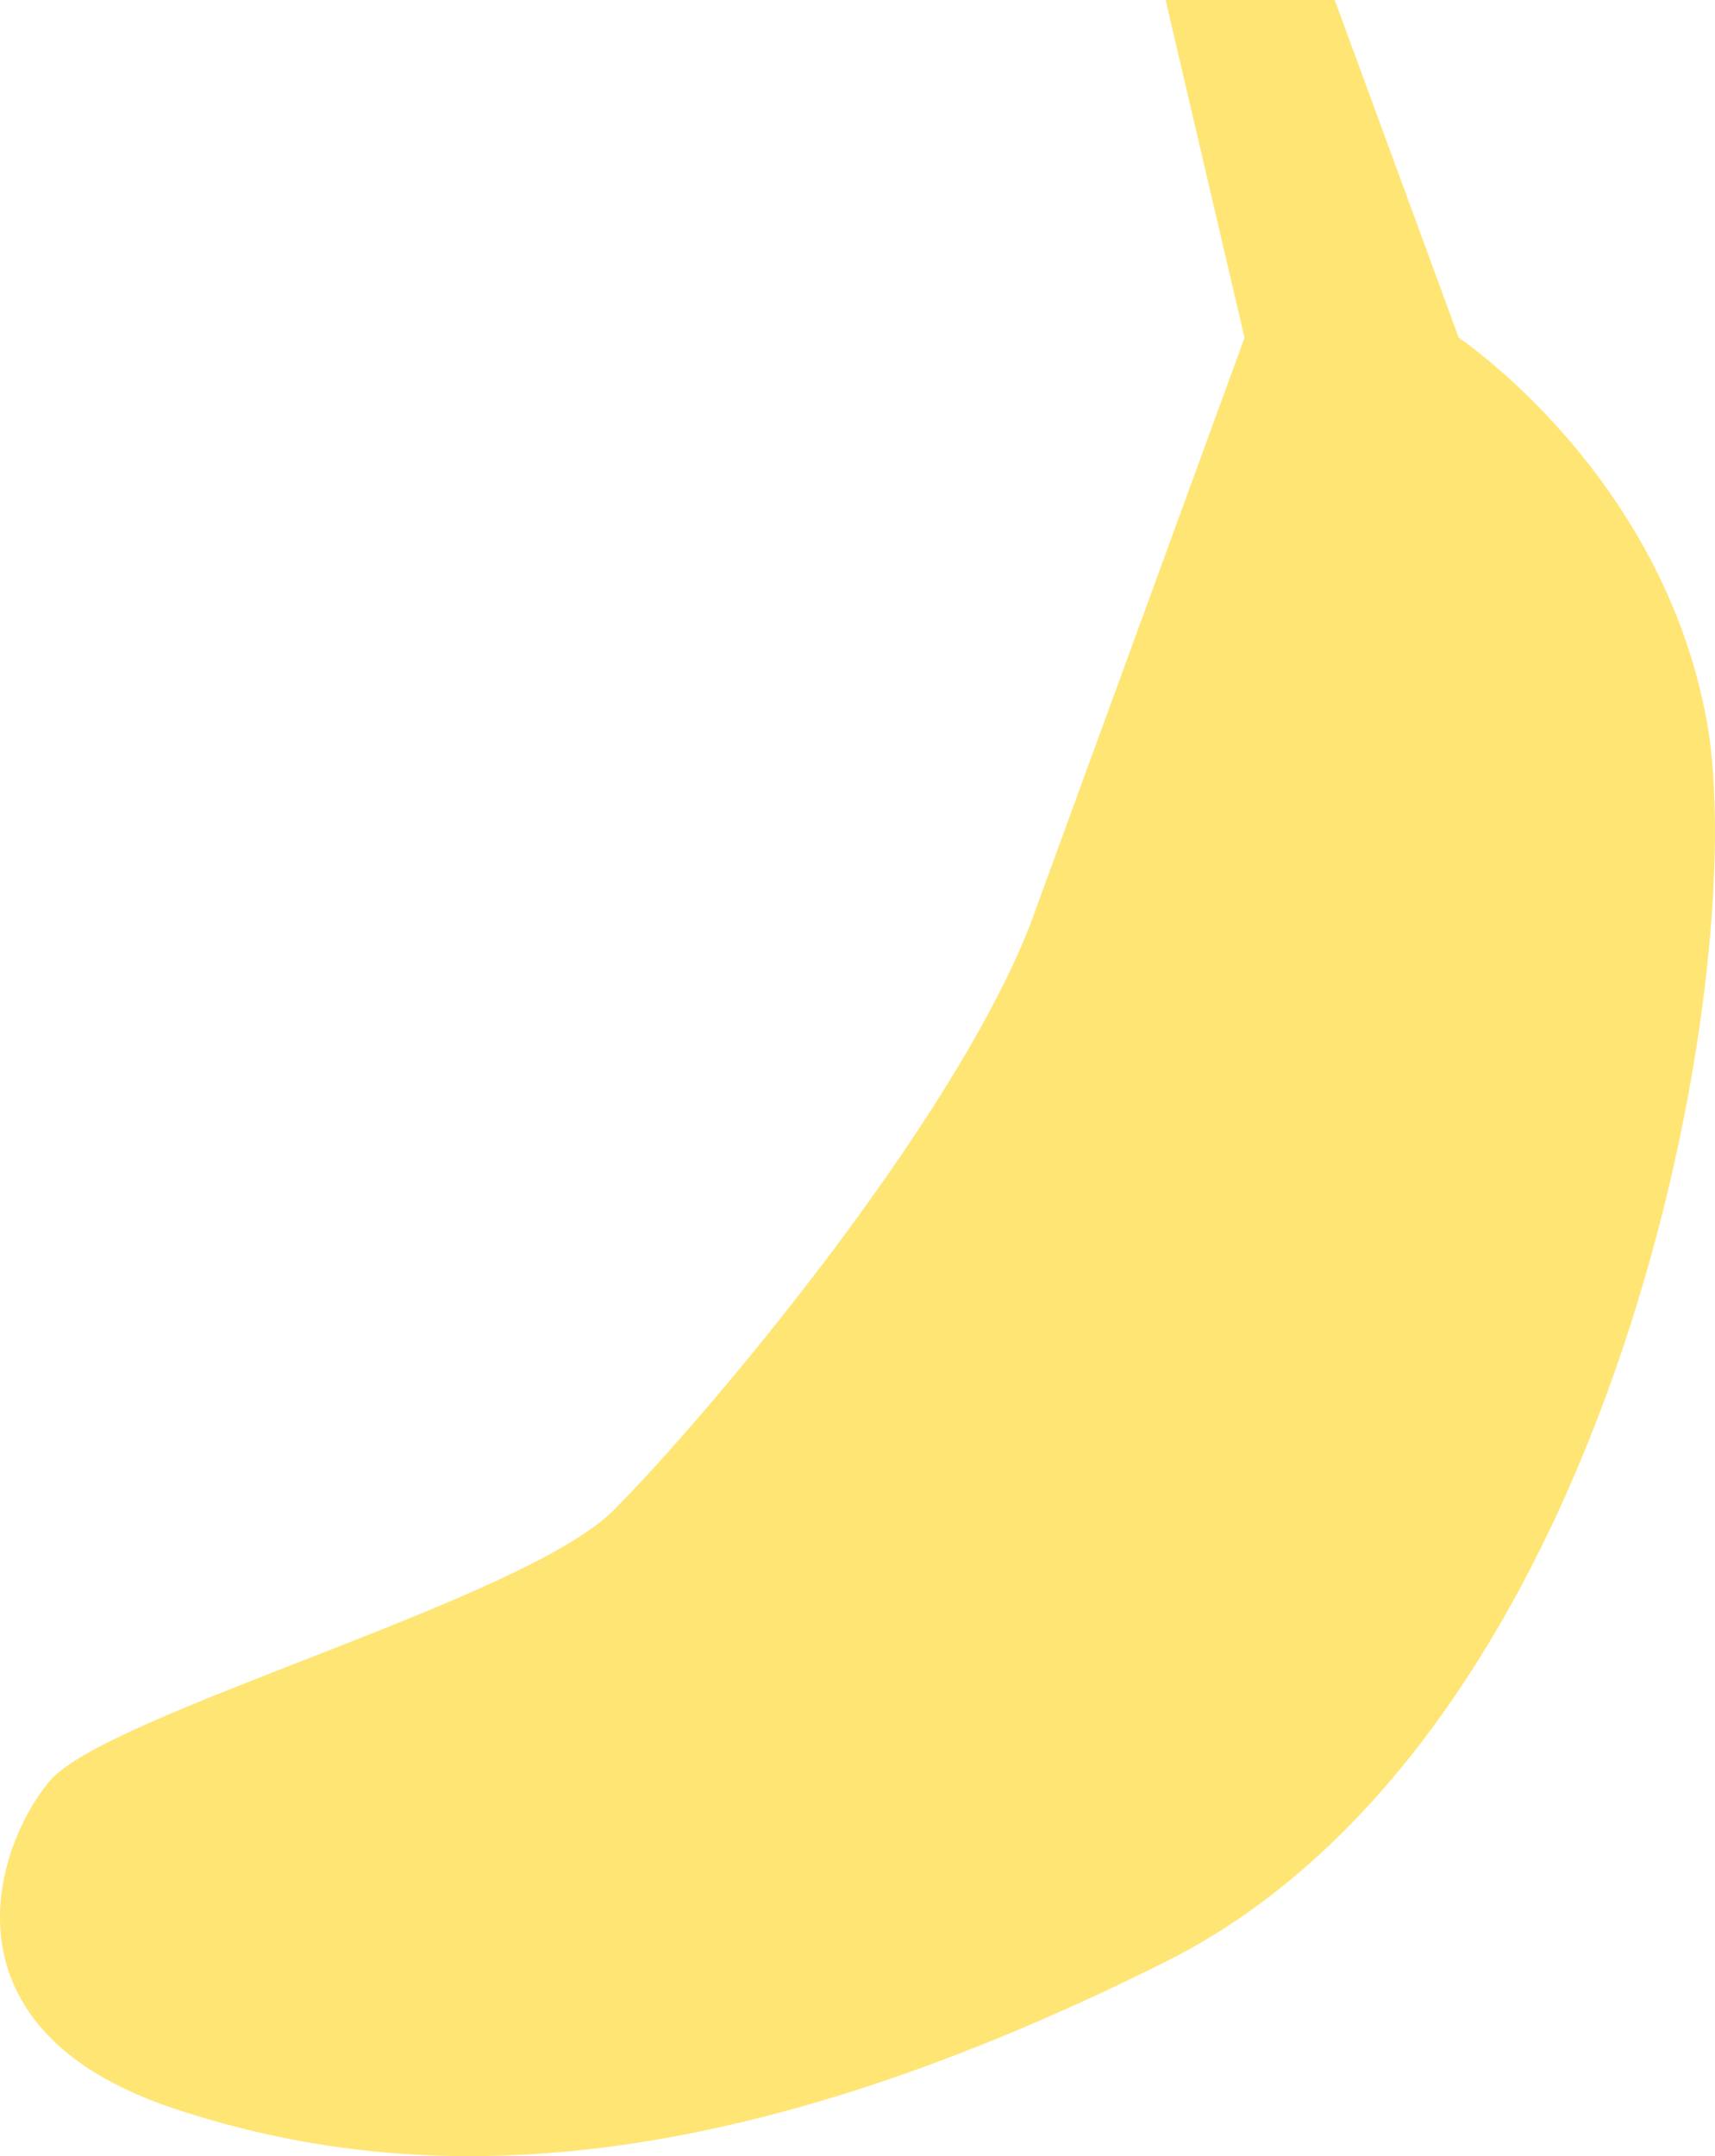 <?xml version="1.0" encoding="UTF-8"?><svg id="Layer_2" xmlns="http://www.w3.org/2000/svg" viewBox="0 0 152.113 191.186"><g id="Layer_1-2"><path d="M110.385,29.95L103.385,0h15l11,29.95s18,12,22,34-8,90-48,110-67,20-88,13-16-23-11-29,42-16,50-24,30-34,37-52l19-52Z" fill="#ffe574"/></g></svg>